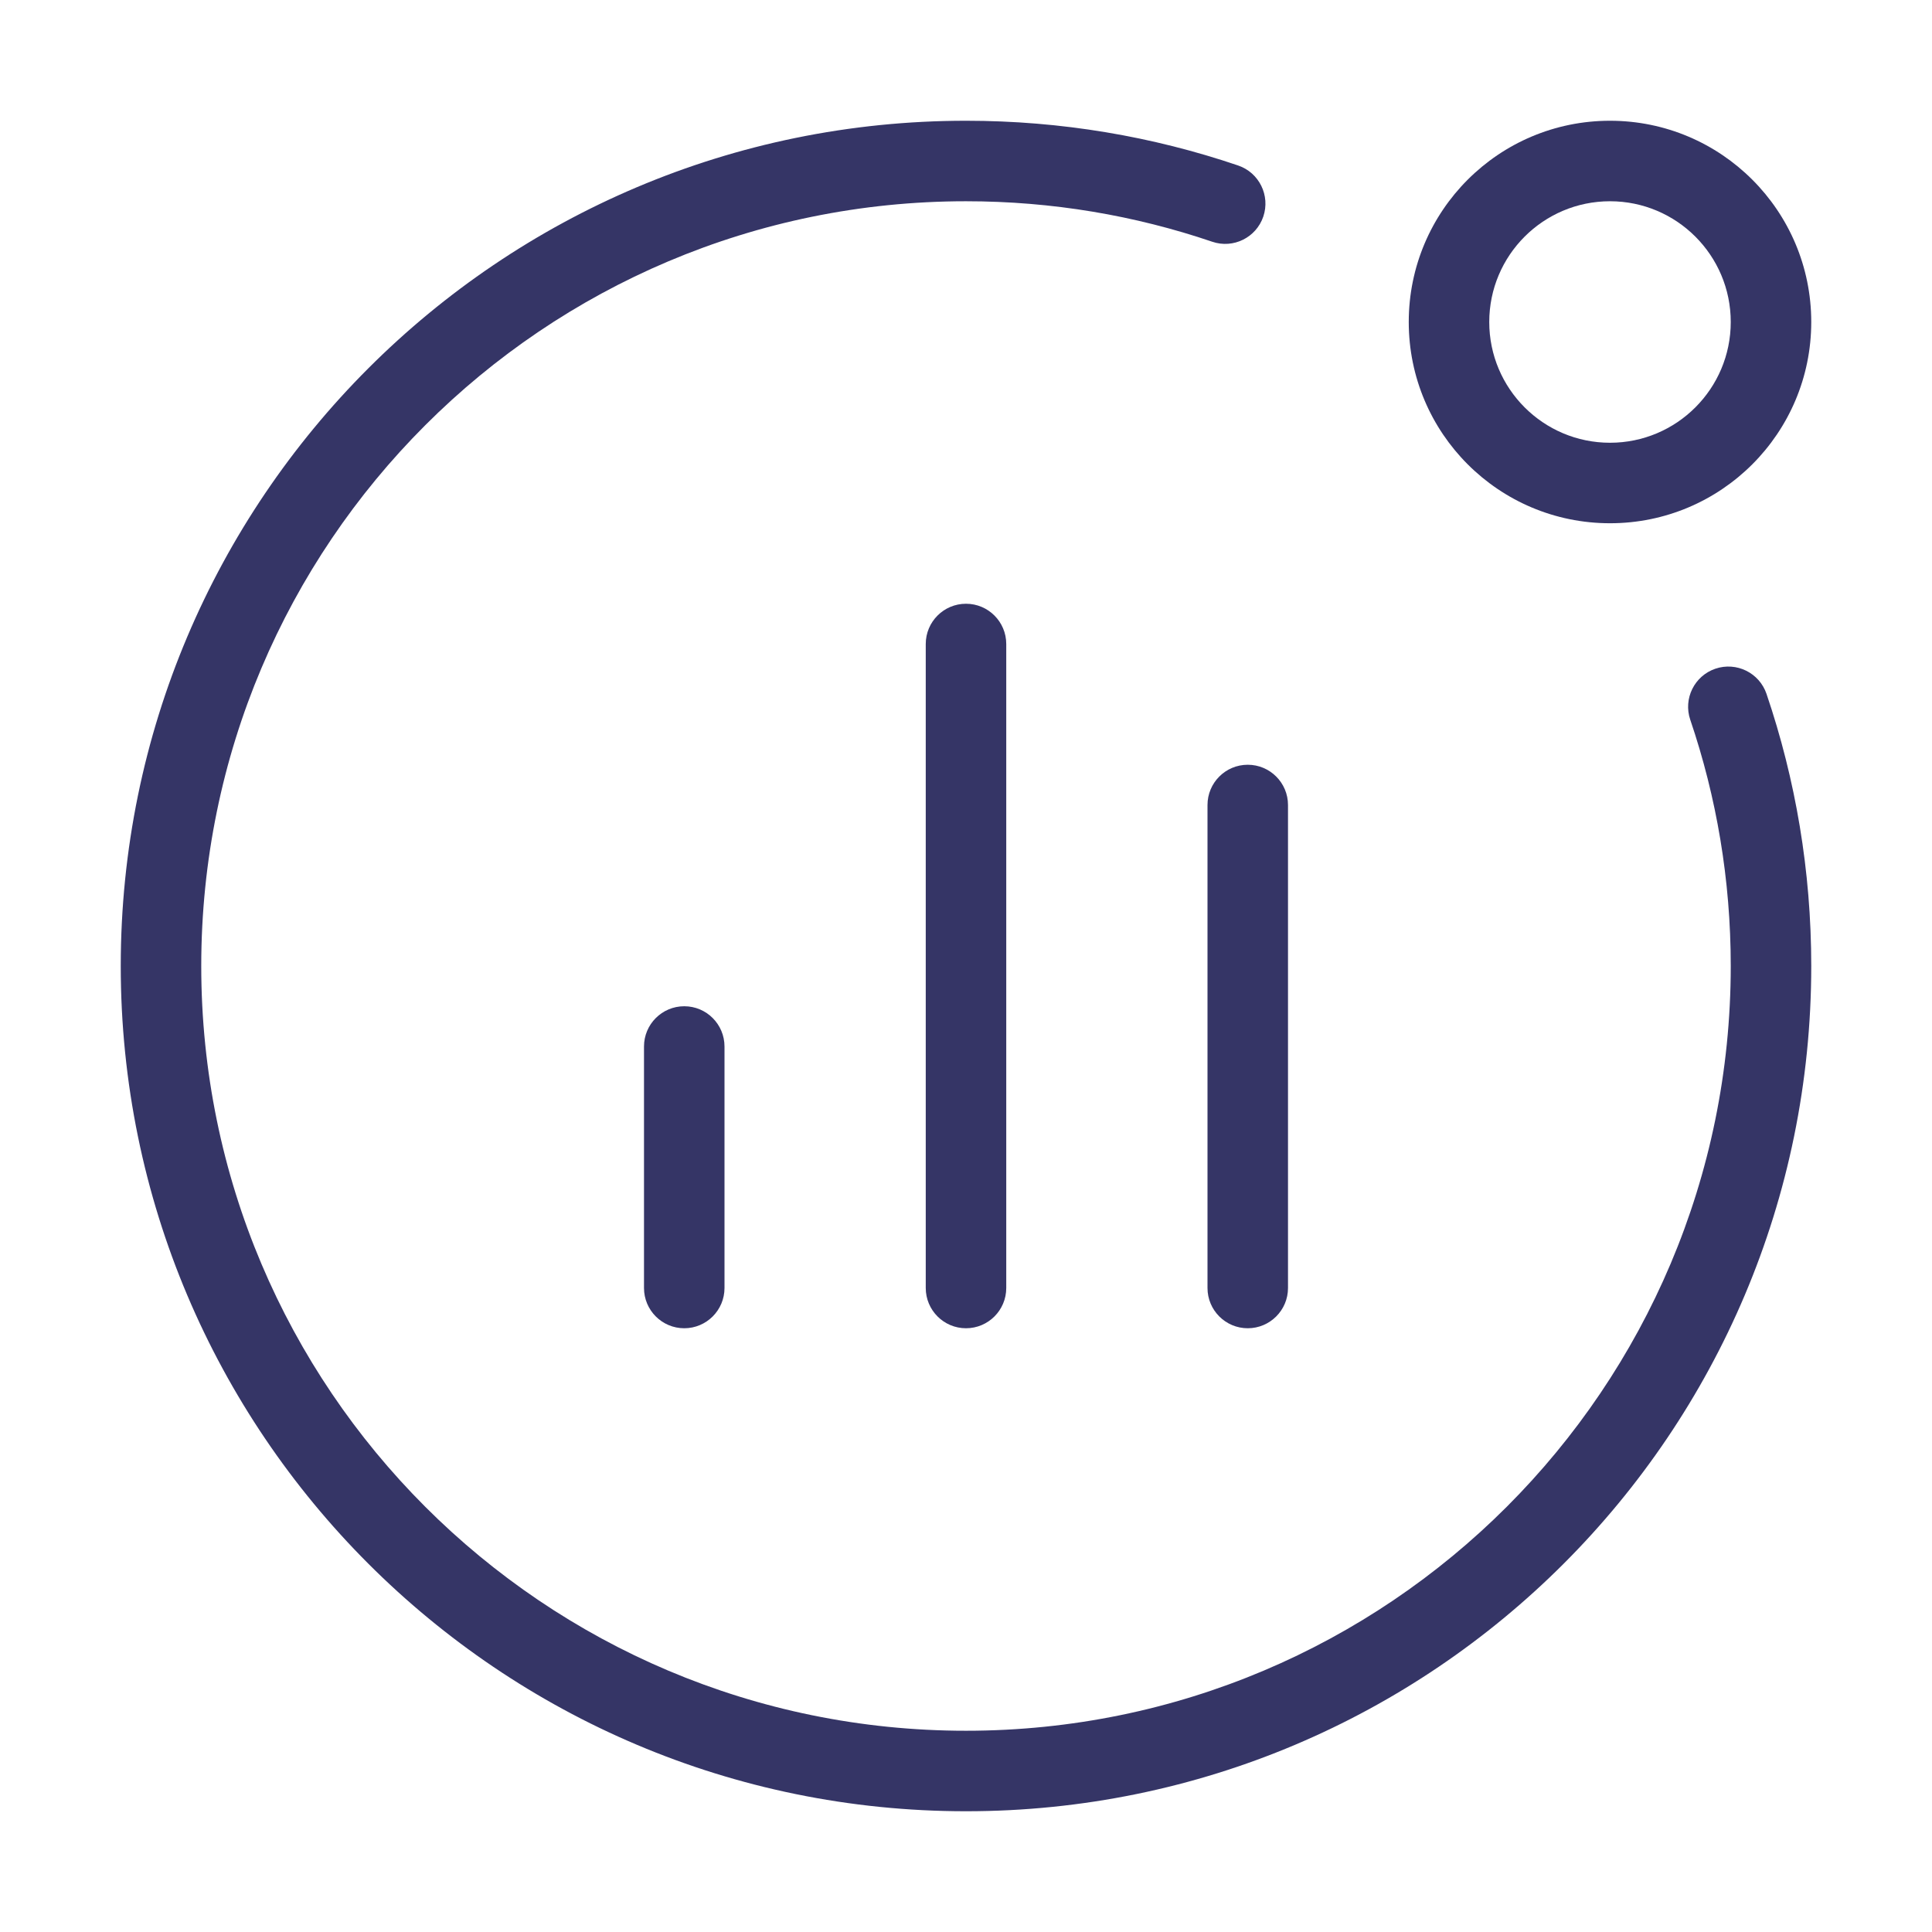 <svg width="24" height="24" viewBox="0 0 24 24" fill="none" xmlns="http://www.w3.org/2000/svg">
<path d="M12 2.5C6.753 2.5 2.5 6.753 2.5 12C2.5 17.247 6.753 21.5 12 21.5C17.247 21.5 21.5 17.247 21.5 12C21.5 10.929 21.323 9.9 20.997 8.941C20.908 8.68 21.048 8.396 21.309 8.307C21.571 8.218 21.855 8.358 21.944 8.619C22.305 9.681 22.5 10.818 22.5 12C22.5 17.799 17.799 22.5 12 22.5C6.201 22.5 1.5 17.799 1.5 12C1.5 6.201 6.201 1.5 12 1.5C13.182 1.5 14.319 1.695 15.381 2.056C15.642 2.145 15.782 2.429 15.693 2.691C15.604 2.952 15.32 3.092 15.059 3.003C14.1 2.677 13.071 2.5 12 2.5Z" fill="#353566"/>
<path fill-rule="evenodd" clip-rule="evenodd" d="M17.5 4C17.5 2.619 18.619 1.5 20 1.5C21.381 1.5 22.5 2.619 22.5 4C22.5 5.381 21.381 6.5 20 6.5C18.619 6.5 17.5 5.381 17.5 4ZM20 2.5C19.172 2.5 18.5 3.172 18.5 4C18.5 4.828 19.172 5.5 20 5.5C20.828 5.5 21.5 4.828 21.5 4C21.5 3.172 20.828 2.5 20 2.5Z" fill="#353566"/>
<path d="M11.5 16C11.5 16.276 11.724 16.5 12 16.5C12.276 16.5 12.5 16.276 12.5 16V8C12.5 7.724 12.276 7.5 12 7.5C11.724 7.5 11.5 7.724 11.5 8V16Z" fill="#353566"/>
<path d="M8.5 16.5C8.224 16.5 8 16.276 8 16V13C8 12.724 8.224 12.5 8.5 12.5C8.776 12.5 9 12.724 9 13V16C9 16.276 8.776 16.5 8.5 16.5Z" fill="#353566"/>
<path d="M15 16C15 16.276 15.224 16.5 15.5 16.5C15.776 16.5 16 16.276 16 16L16 10C16 9.724 15.776 9.5 15.5 9.5C15.224 9.5 15 9.724 15 10L15 16Z" fill="#353566"/>
</svg>
